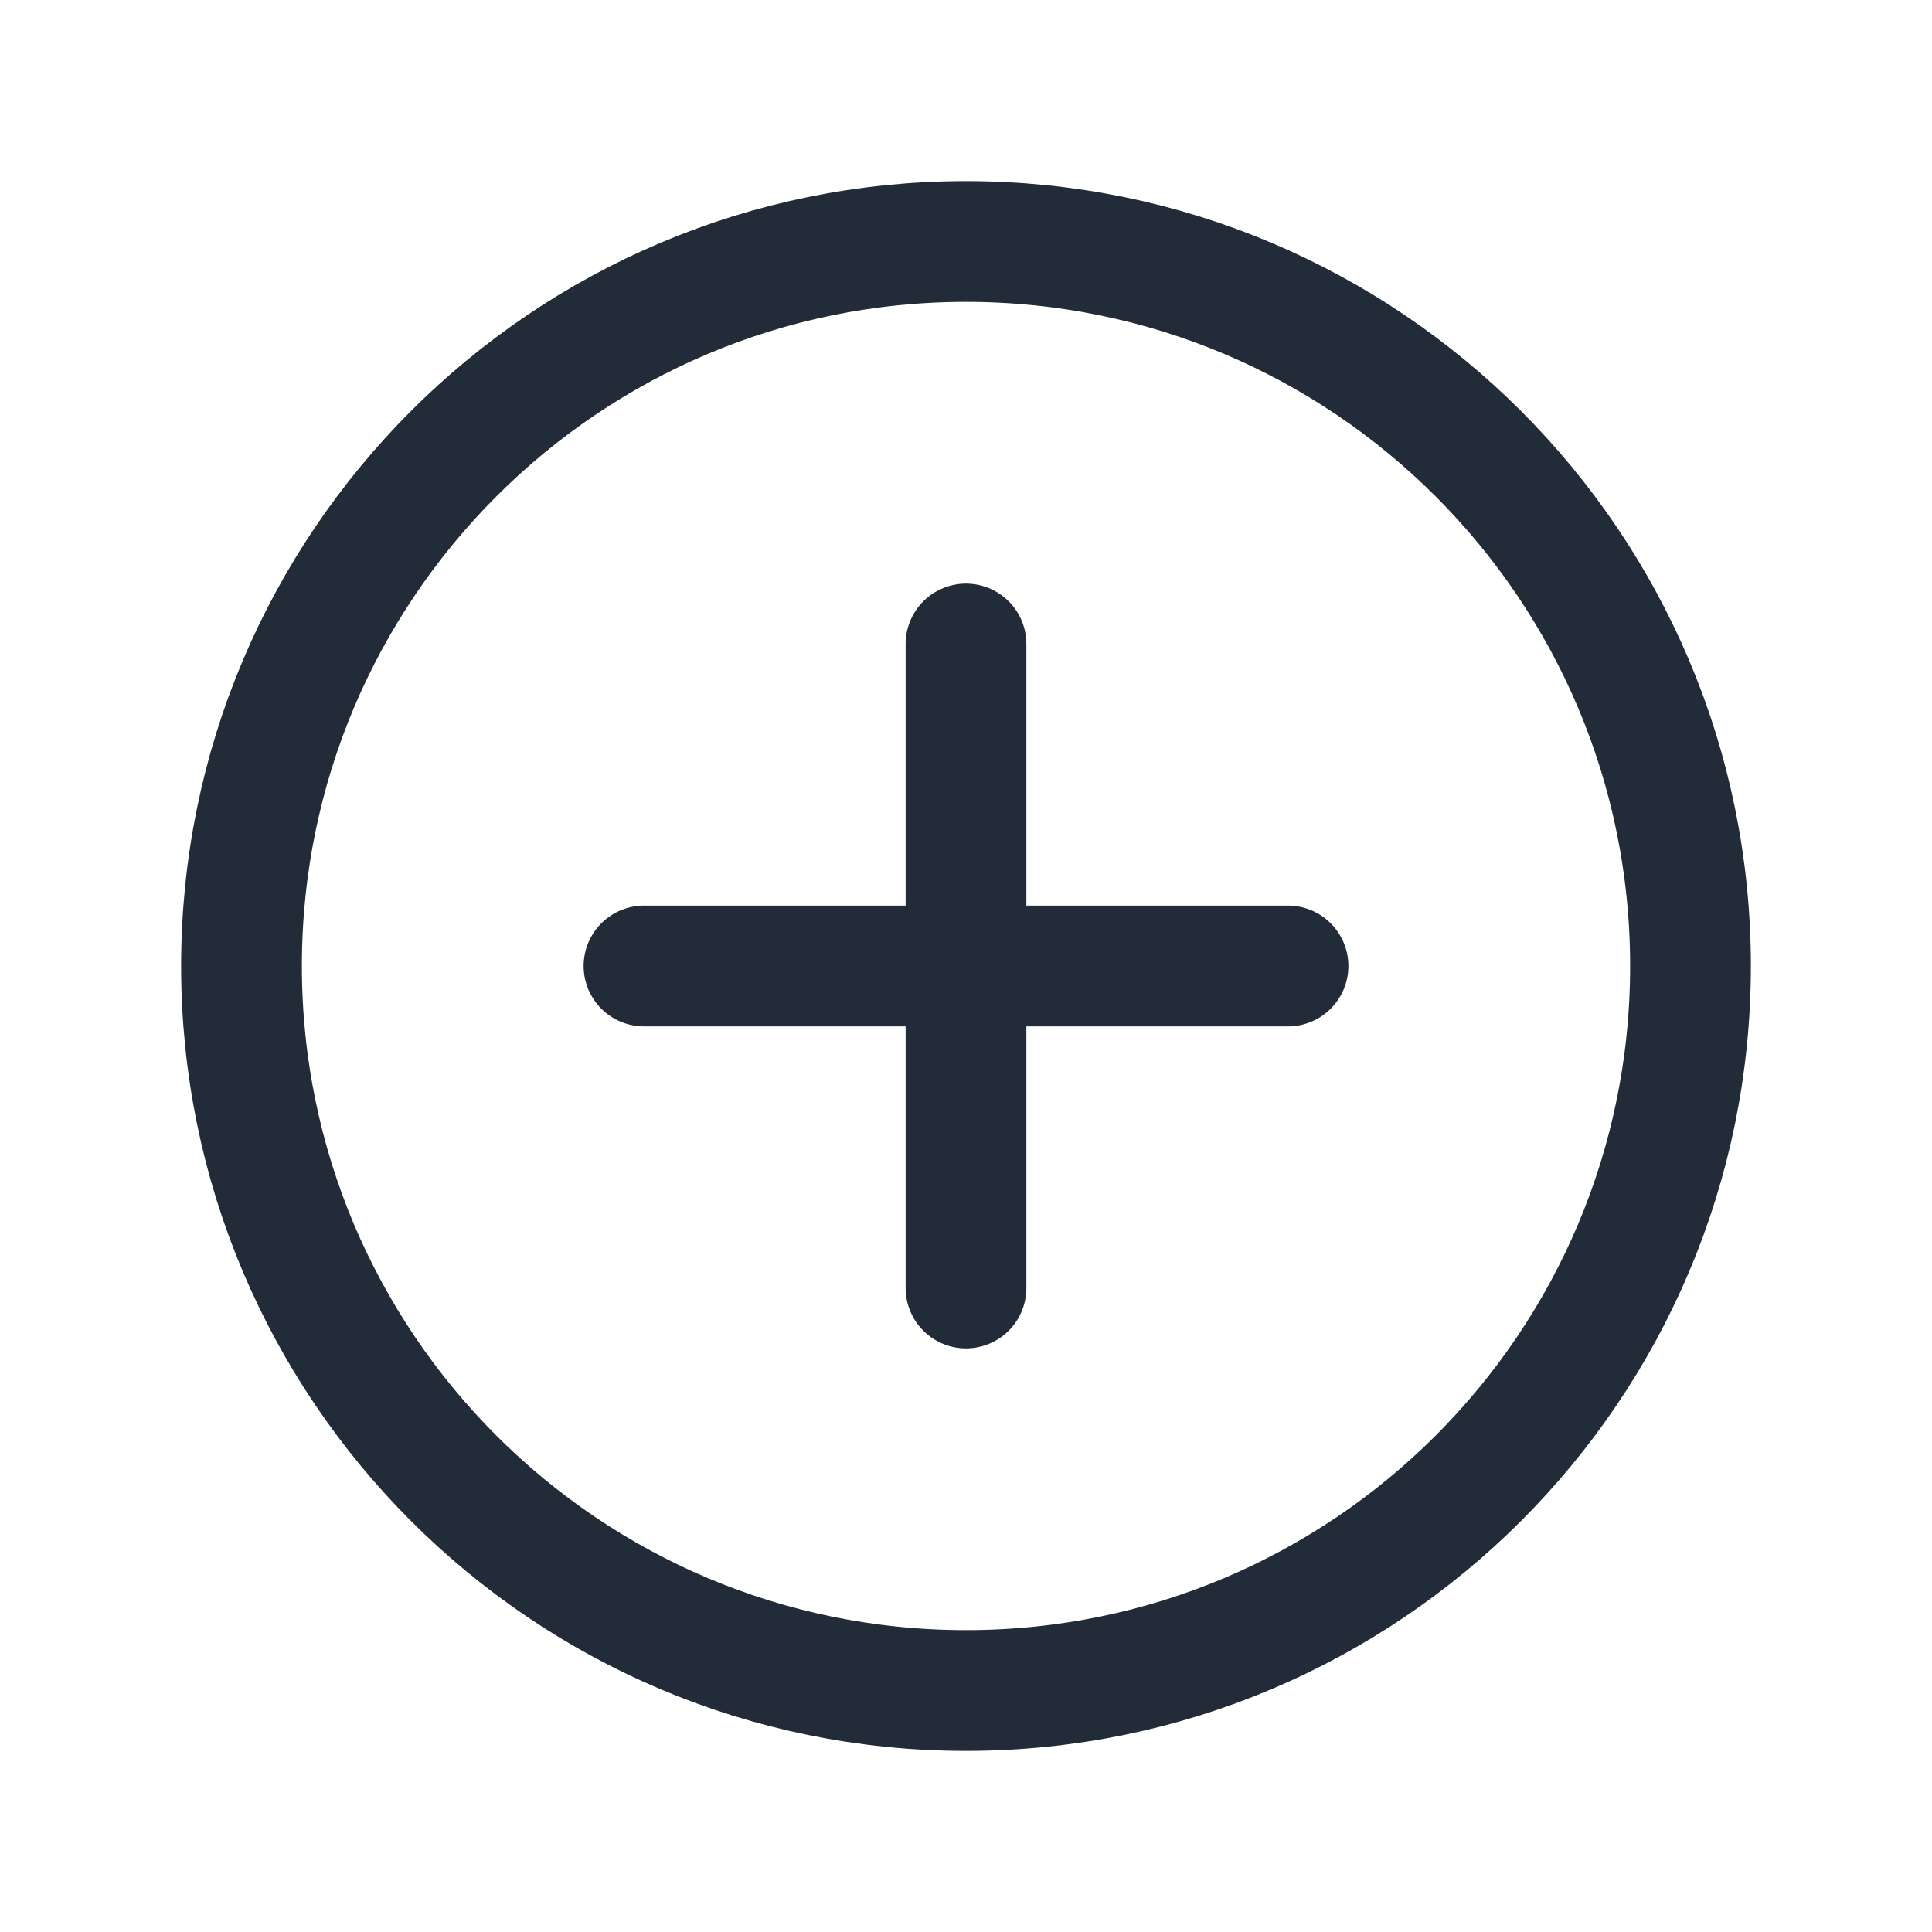 <svg width="24" height="24" viewBox="0 0 24 24" fill="none" xmlns="http://www.w3.org/2000/svg">
<path d="M12 8V16" stroke="#222B38" stroke-width="1.5" stroke-linecap="round" stroke-linejoin="round"/>
<path d="M16 12H8" stroke="#222B38" stroke-width="1.5" stroke-linecap="round" stroke-linejoin="round"/>
<path fill-rule="evenodd" clip-rule="evenodd" d="M12 21V21C7.029 21 3 16.971 3 12V12C3 7.029 7.029 3 12 3V3C16.971 3 21 7.029 21 12V12C21 16.971 16.971 21 12 21Z" stroke="#222B38" stroke-width="1.5" stroke-linecap="round" stroke-linejoin="round"/>
</svg>
